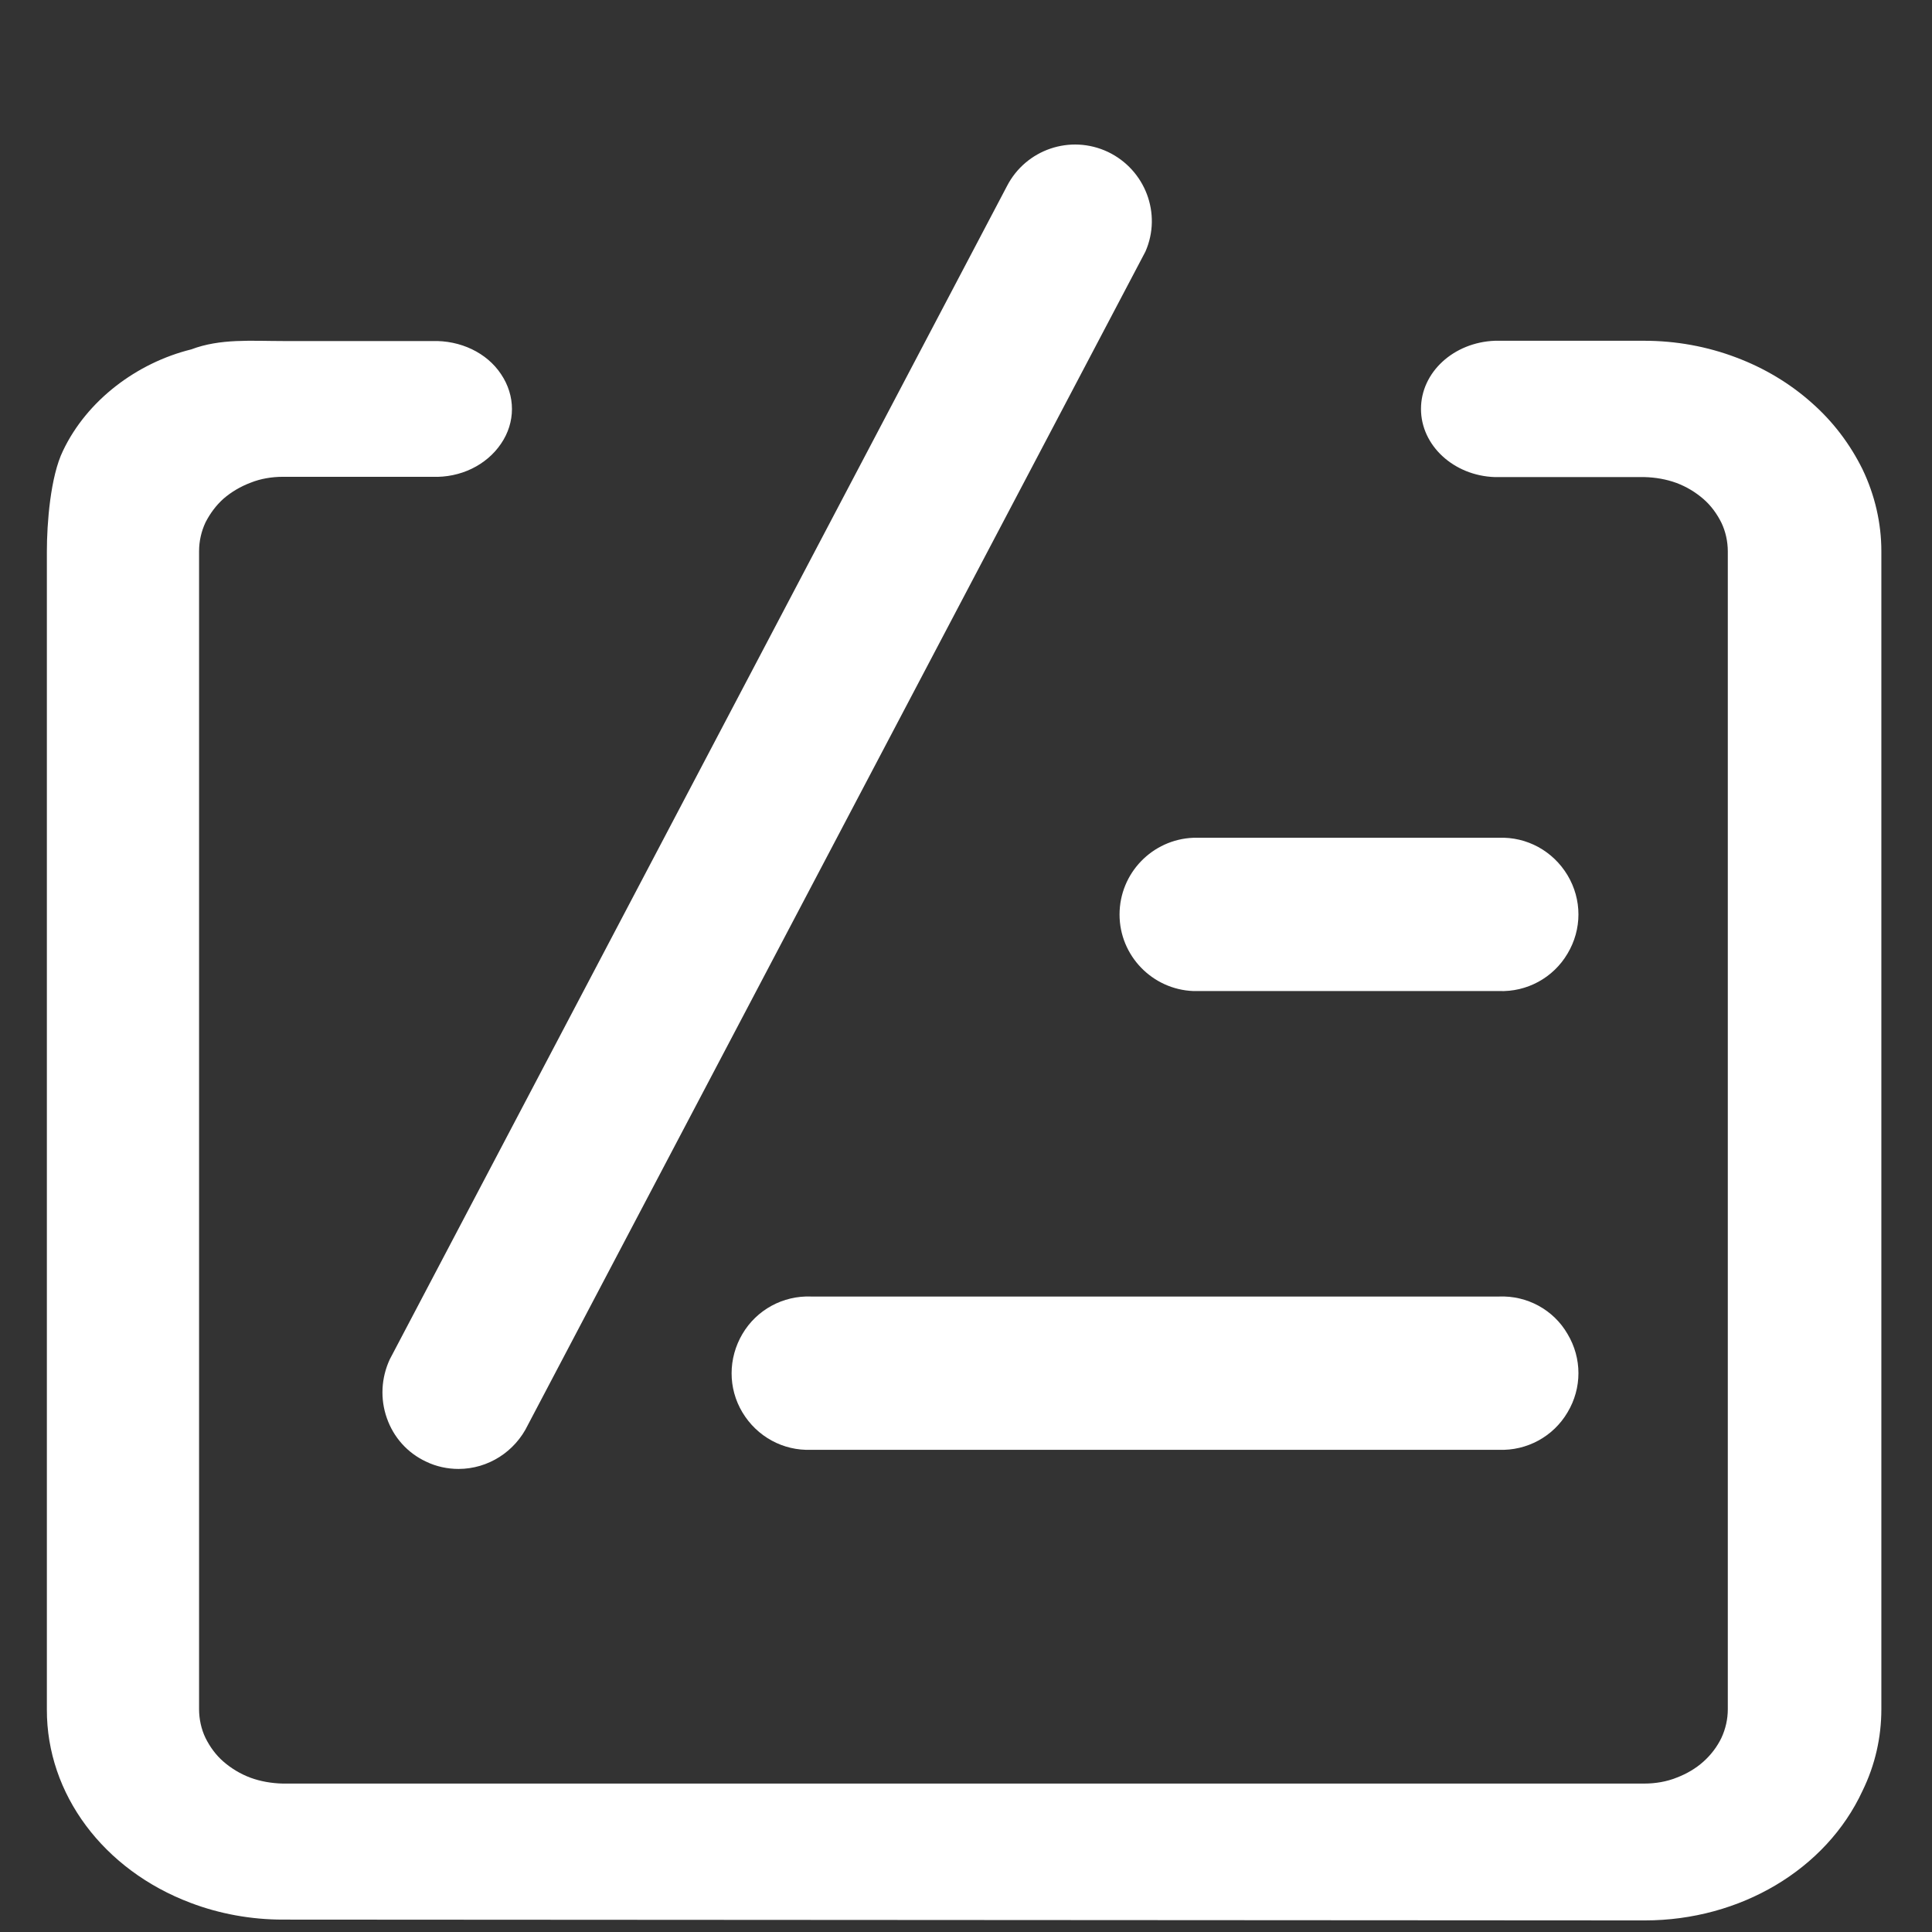 <?xml version="1.0" standalone="no"?><!DOCTYPE svg PUBLIC "-//W3C//DTD SVG 1.1//EN" "http://www.w3.org/Graphics/SVG/1.1/DTD/svg11.dtd"><svg t="1629187826567" class="icon" viewBox="0 0 1024 1024" version="1.1" xmlns="http://www.w3.org/2000/svg" p-id="2099" width="16" height="16" xmlns:xlink="http://www.w3.org/1999/xlink"><rect x="0" y="0" width="1024" height="1024" fill="#333333" stroke="none"/><defs><style type="text/css"></style></defs><path d="M149.916 1017.432c-16.705 0-33.41-2.998-48.83-8.852C54.827 991.161 24.701 950.898 24.843 906.066V292.265c0-14.849 1.856-39.692 8.567-53.399 12.707-26.699 39.121-46.545 67.962-53.684 15.42-5.854 31.982-4.426 48.687-4.426h79.099c14.849-0.428 28.841 6.139 36.408 17.562 7.71 11.422 7.71 25.557 0 36.837-7.71 11.422-21.559 18.133-36.408 17.562H149.916c-5.854 0-11.851 0.999-17.133 3.141-5.283 1.999-10.137 4.854-14.278 8.424-3.998 3.569-7.139 7.853-9.566 12.564-2.284 4.854-3.427 10.137-3.427 15.277v613.8c0 5.14 1.142 10.566 3.427 15.277 2.284 4.569 5.426 8.995 9.566 12.564s8.852 6.425 14.135 8.424c5.426 1.999 11.279 2.998 17.133 3.141H871.514c5.854 0 11.851-0.999 17.133-3.141 5.283-1.999 10.137-4.854 14.135-8.424 3.998-3.569 7.282-7.853 9.566-12.564 2.284-4.854 3.427-10.137 3.427-15.277V292.265c0-5.14-1.142-10.566-3.427-15.277-2.284-4.569-5.426-8.995-9.566-12.564s-8.852-6.425-14.135-8.424c-5.426-1.999-11.279-2.998-17.133-3.141h-79.241c-21.702-0.714-39.121-16.705-39.121-36.123s17.276-35.266 39.121-36.123H871.514c16.705 0 33.267 2.998 48.687 8.852 14.849 5.568 28.413 13.707 39.835 23.844 11.565 10.137 20.56 22.131 27.128 35.409 6.568 13.707 9.994 28.555 9.994 43.404v613.8c0 14.849-3.284 29.555-9.994 43.262-19.275 41.691-64.821 68.676-115.364 68.676l-721.883-0.428z" fill="#ffffff" p-id="2100"></path><path d="M243.007 778.566c-5.854 0-11.851-1.285-17.133-3.855-9.852-4.569-17.276-12.85-20.846-23.13-3.569-10.137-2.998-21.274 1.571-31.125L533.702 98.659c9.994-19.418 33.553-27.556 53.542-18.133 19.703 9.423 28.698 32.696 19.846 52.828L279.844 755.15c-6.853 14.278-21.131 23.416-36.837 23.416z" fill="#ffffff" p-id="2101"></path><path d="M632.504 525.278H794.414c14.849 0.571 28.841-6.996 36.408-19.846 7.71-12.85 7.71-28.698 0-41.548S809.263 443.467 794.414 444.038H632.504c-21.702 0.857-39.121 18.704-39.121 40.692 0 21.702 17.276 39.692 39.121 40.549z m162.052 161.91H429.903c-14.849-0.571-28.841 6.996-36.408 19.846s-7.71 28.698 0 41.548 21.559 20.417 36.408 19.846H794.414c14.849 0.571 28.841-6.996 36.408-19.846 7.71-12.85 7.71-28.698 0-41.548-7.424-12.85-21.417-20.417-36.265-19.846z" fill="#ffffff" p-id="2102"></path></svg>